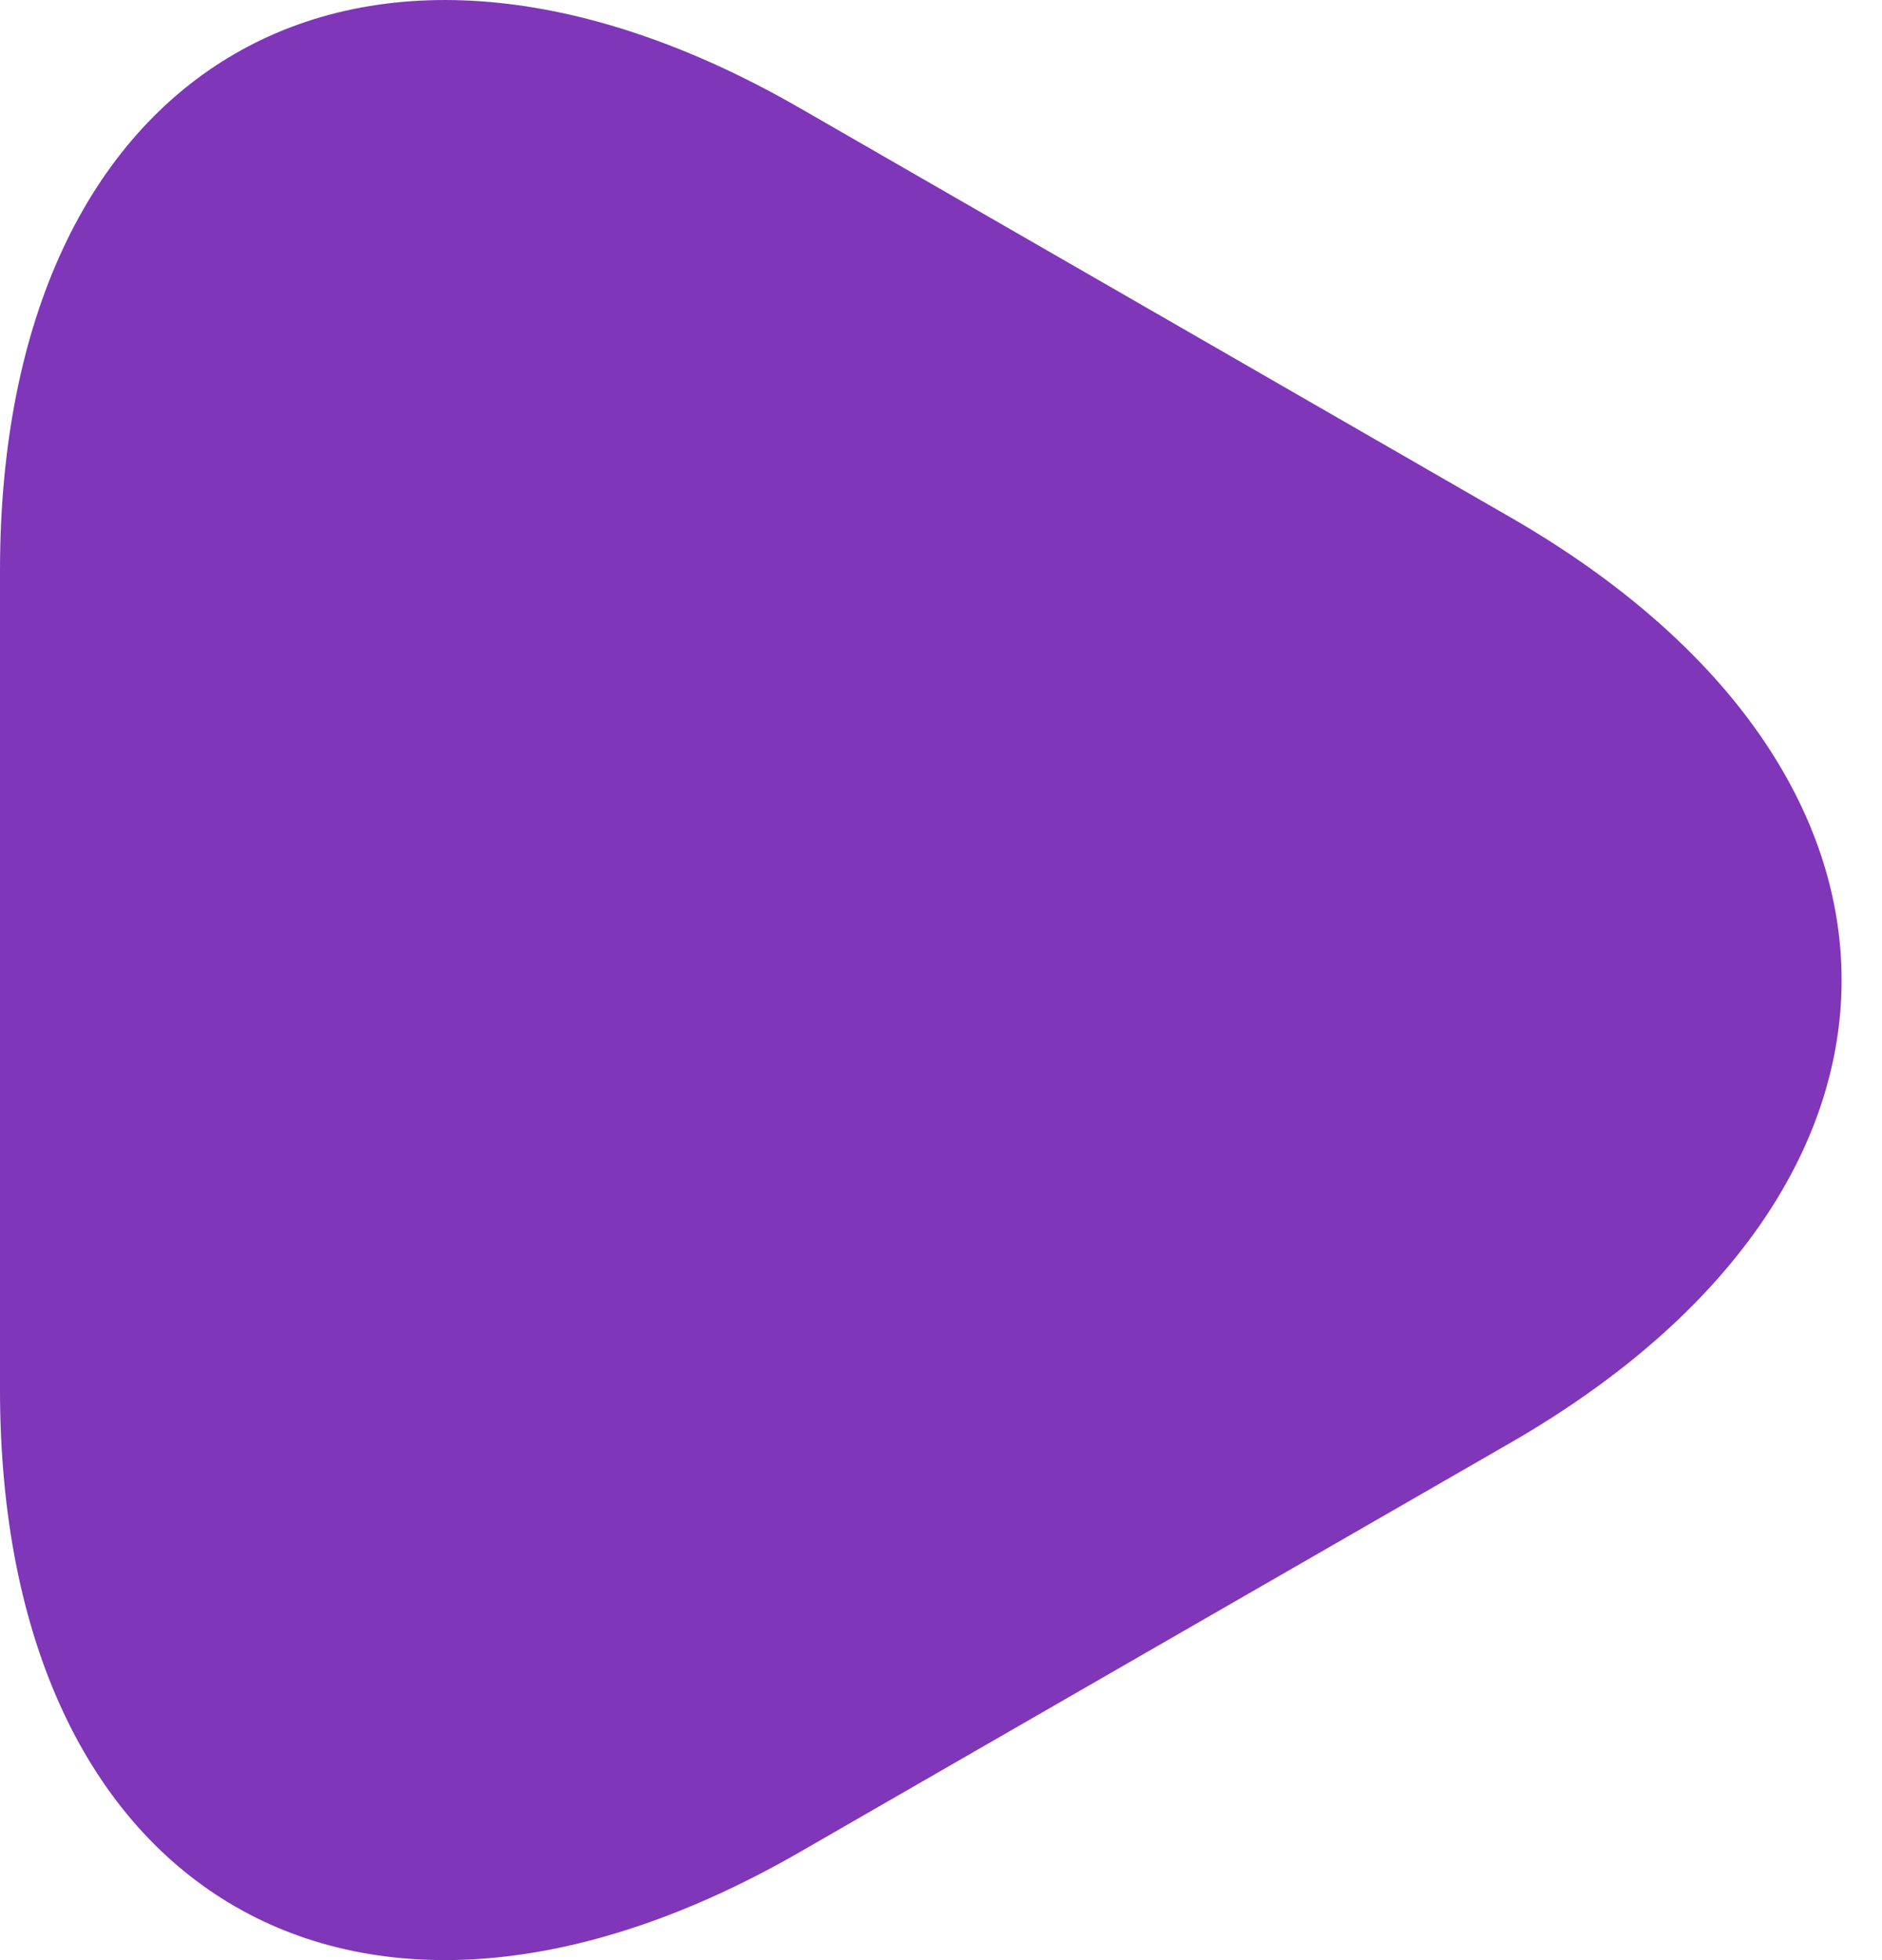 <svg width="24" height="25" viewBox="0 0 24 25" fill="#5F04A7" xmlns="http://www.w3.org/2000/svg">
    <path d="M0 12.5V7.279C0 0.796 4.591 -1.858 10.208 1.383L14.74 3.993L19.272 6.604C24.889 9.845 24.889 15.155 19.272 18.396L14.74 21.006L10.208 23.617C4.591 26.858 0 24.204 0 17.721V12.5Z"
          fill="#5F04A7" fill-opacity="0.8"/>
</svg>
